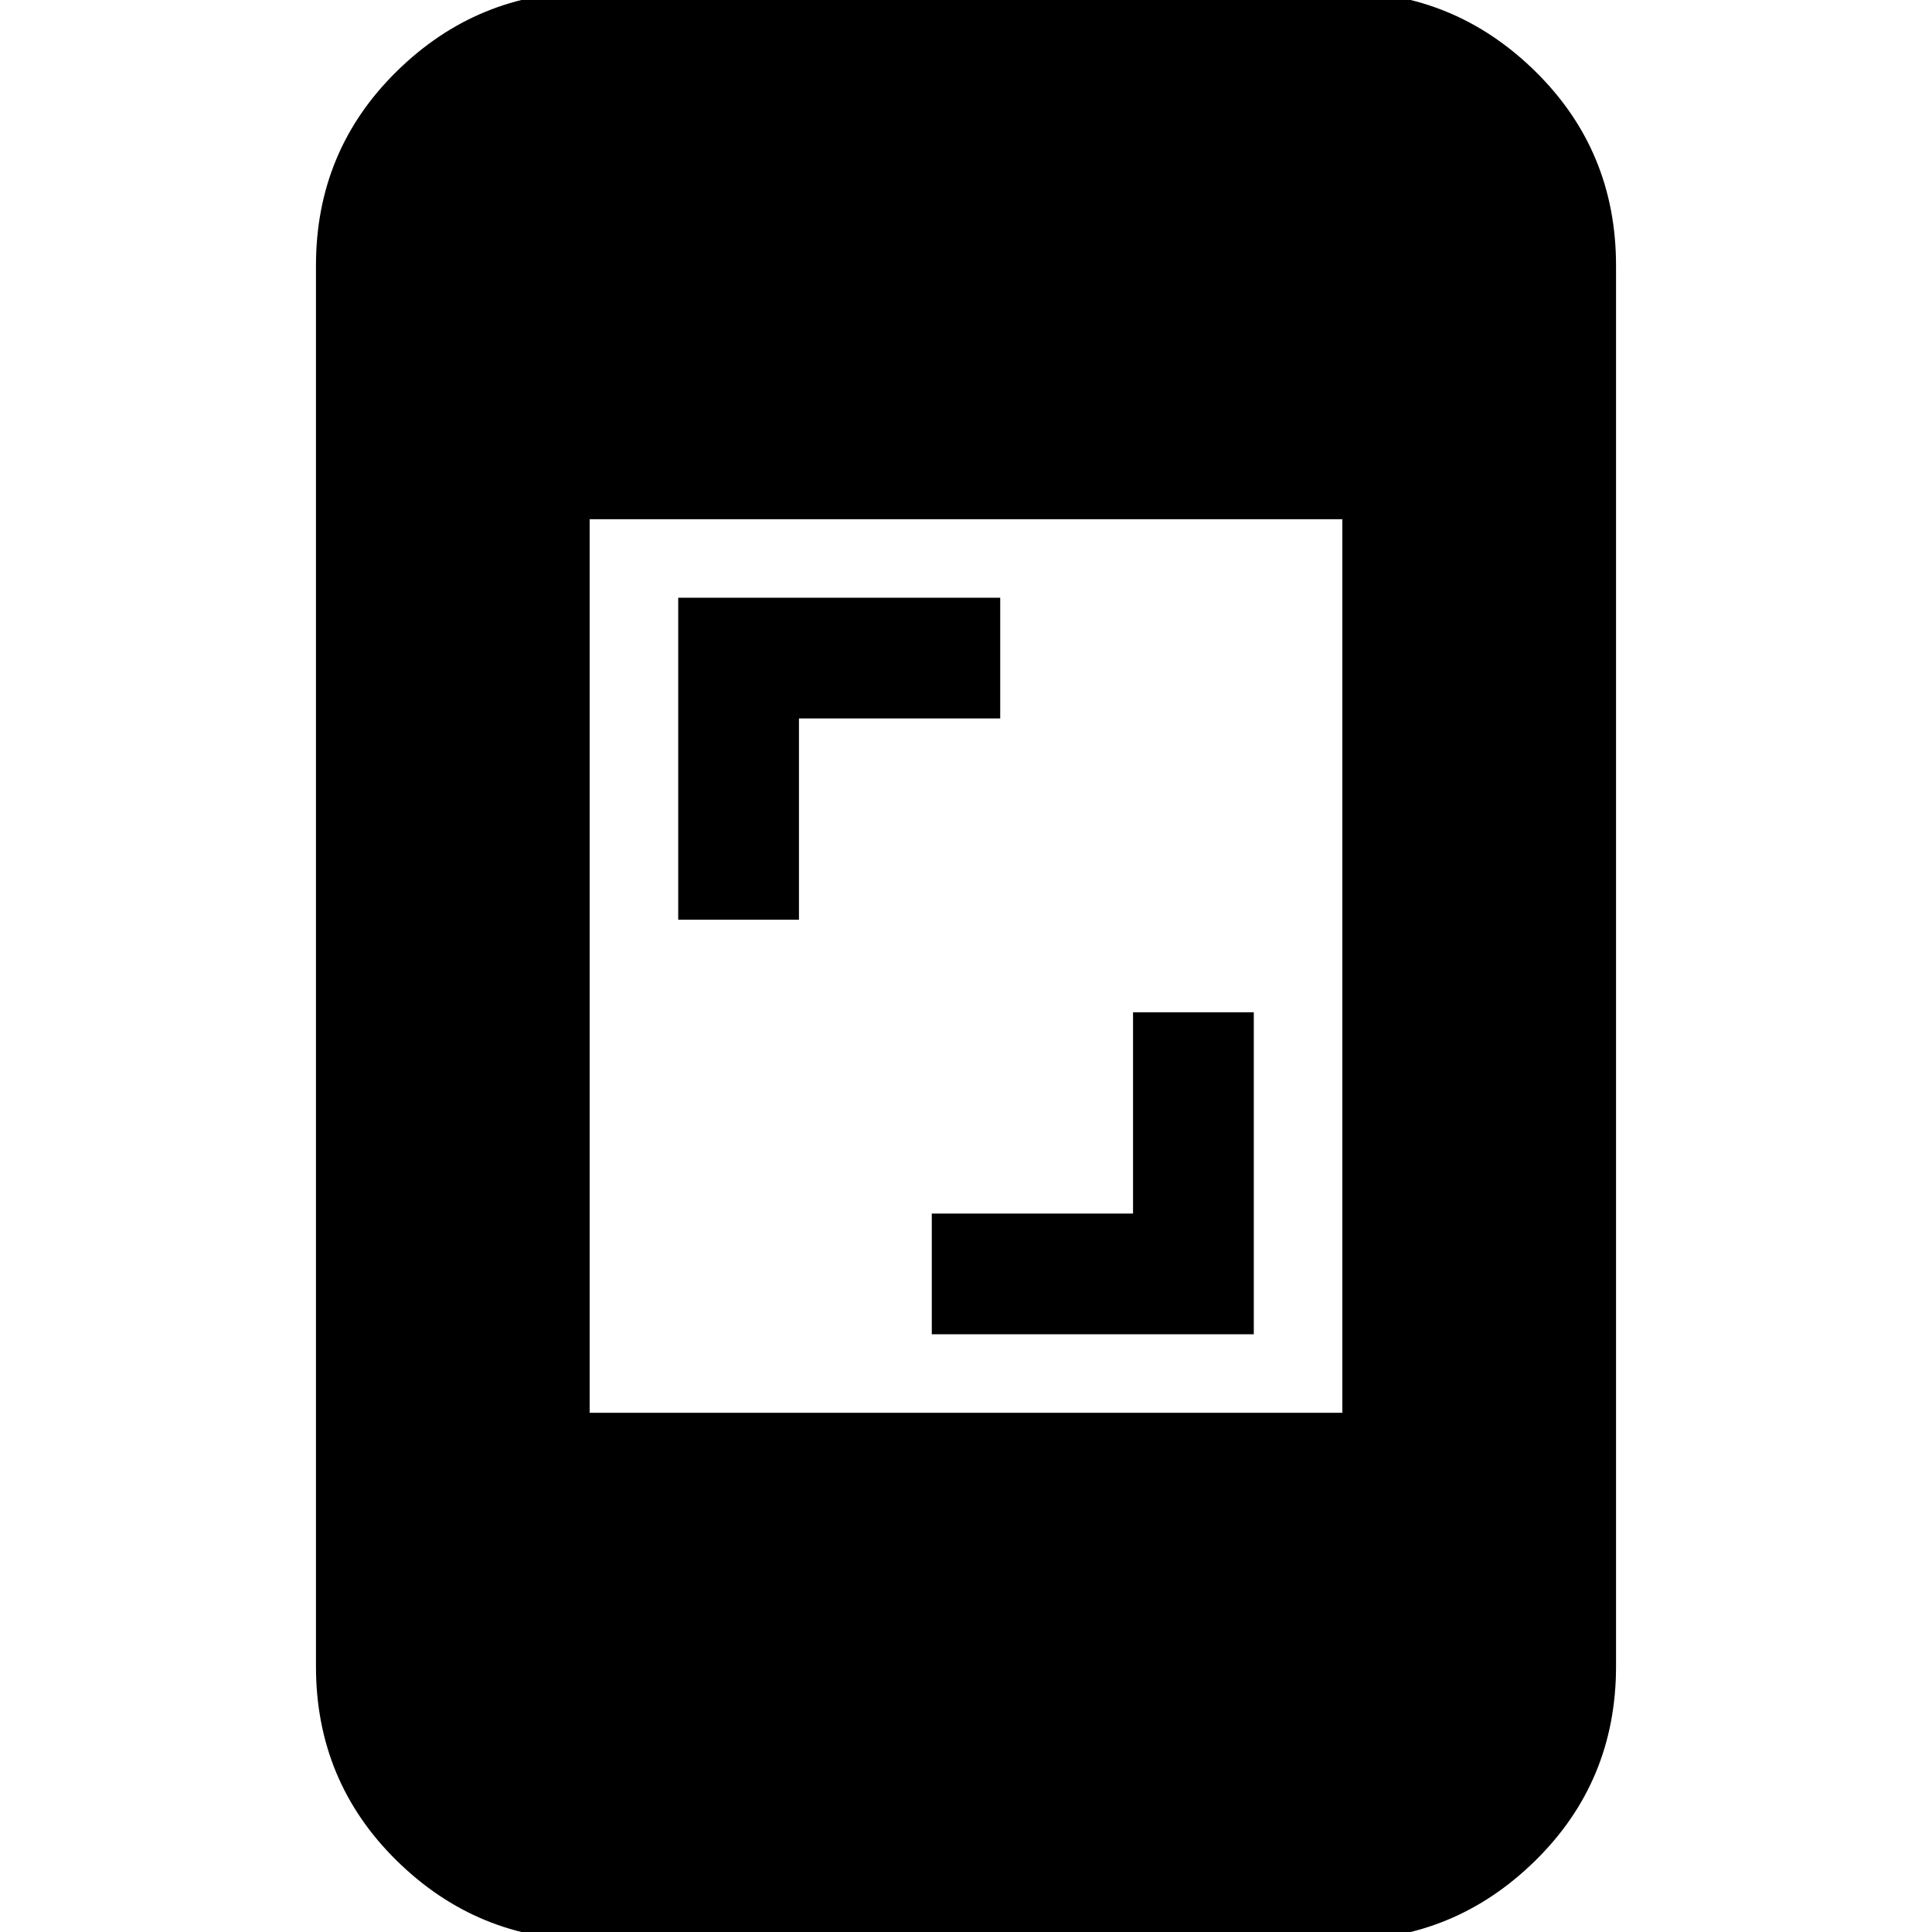 <svg xmlns="http://www.w3.org/2000/svg" height="24" viewBox="0 -960 960 960" width="24"><path d="M463-297v-60h100v-100h60v160H463ZM337-503v-160h160v60H397v100h-60ZM293 4q-55.73 0-95.86-39.44Q157-74.88 157-132v-696q0-57.13 40.14-96.56Q237.27-964 293-964h374q55.72 0 95.86 39.44Q803-885.13 803-828v696q0 57.12-40.14 96.56Q722.72 4 667 4H293Zm0-262h374v-444H293v444Z"/></svg>